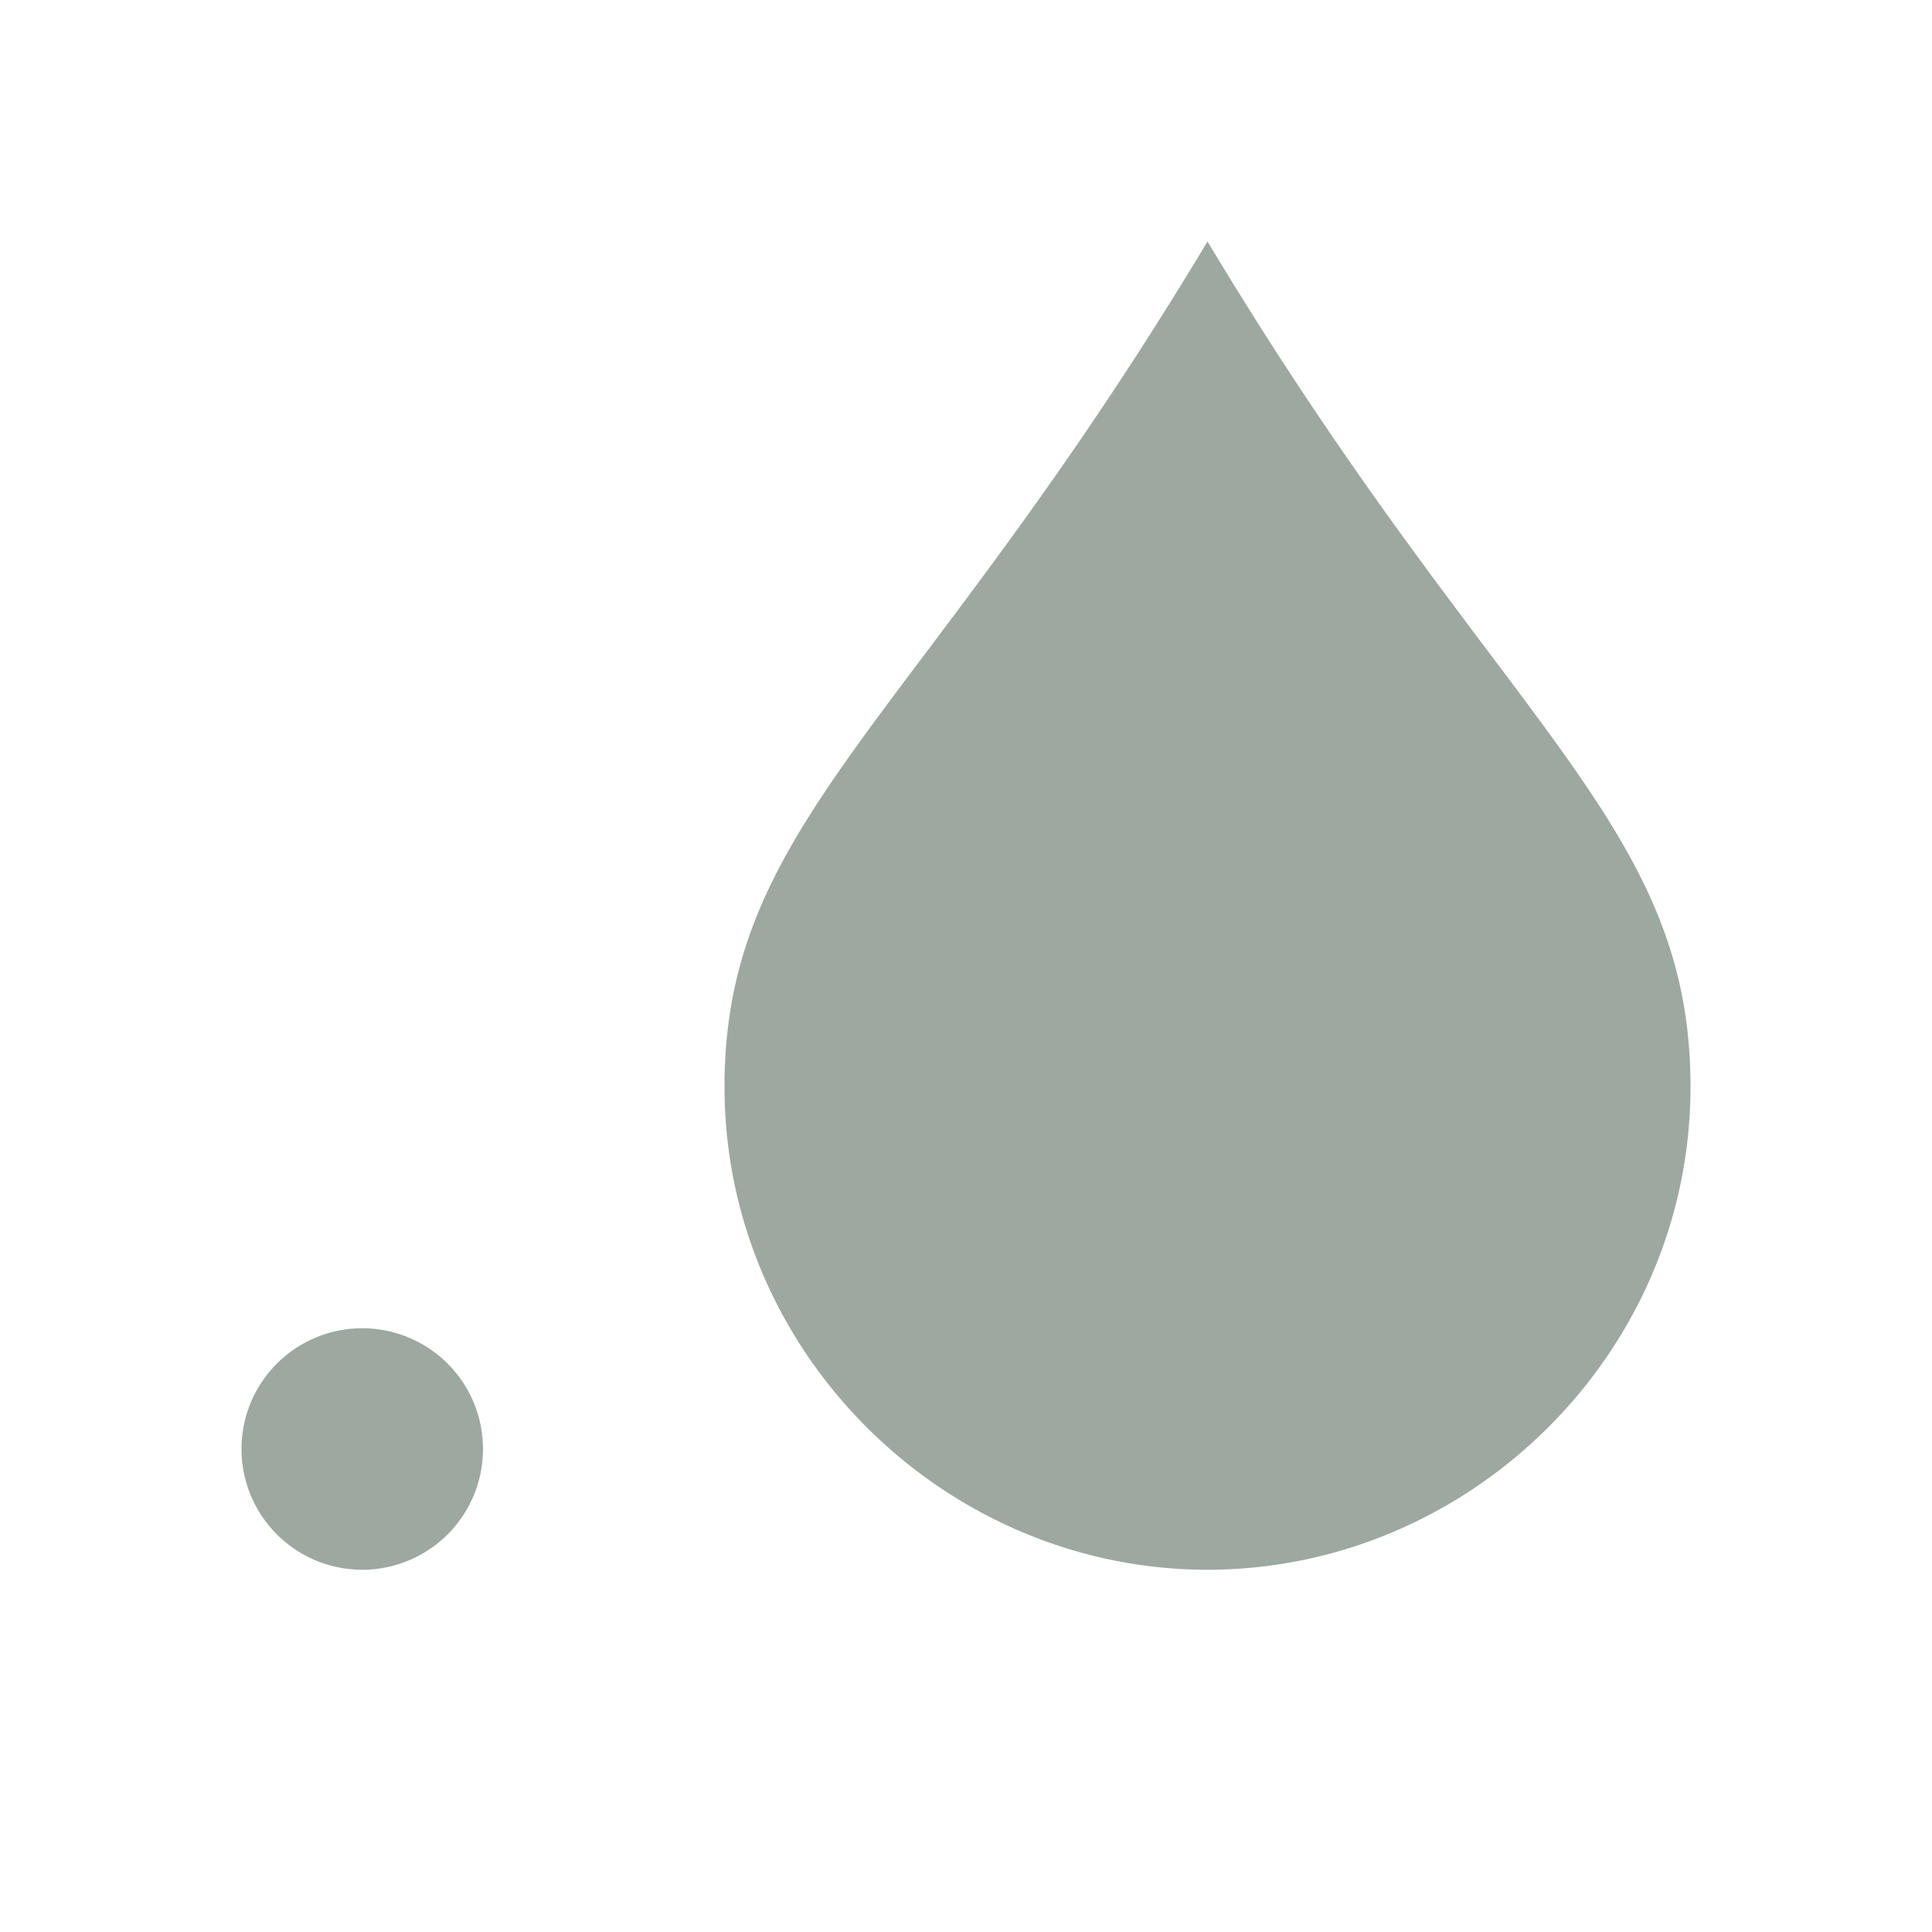 <svg height="16" viewBox="0 0 16 16" width="16" xmlns="http://www.w3.org/2000/svg"><path d="M3 11a1 1 0 1 0 0 2 1 1 0 0 0 0-2zm7-9C7.6 6 6 6.79 6 9s1.83 4 4 4 4-1.79 4-4-1.6-3-4-7z" fill="#9DA9A0"/></svg>
